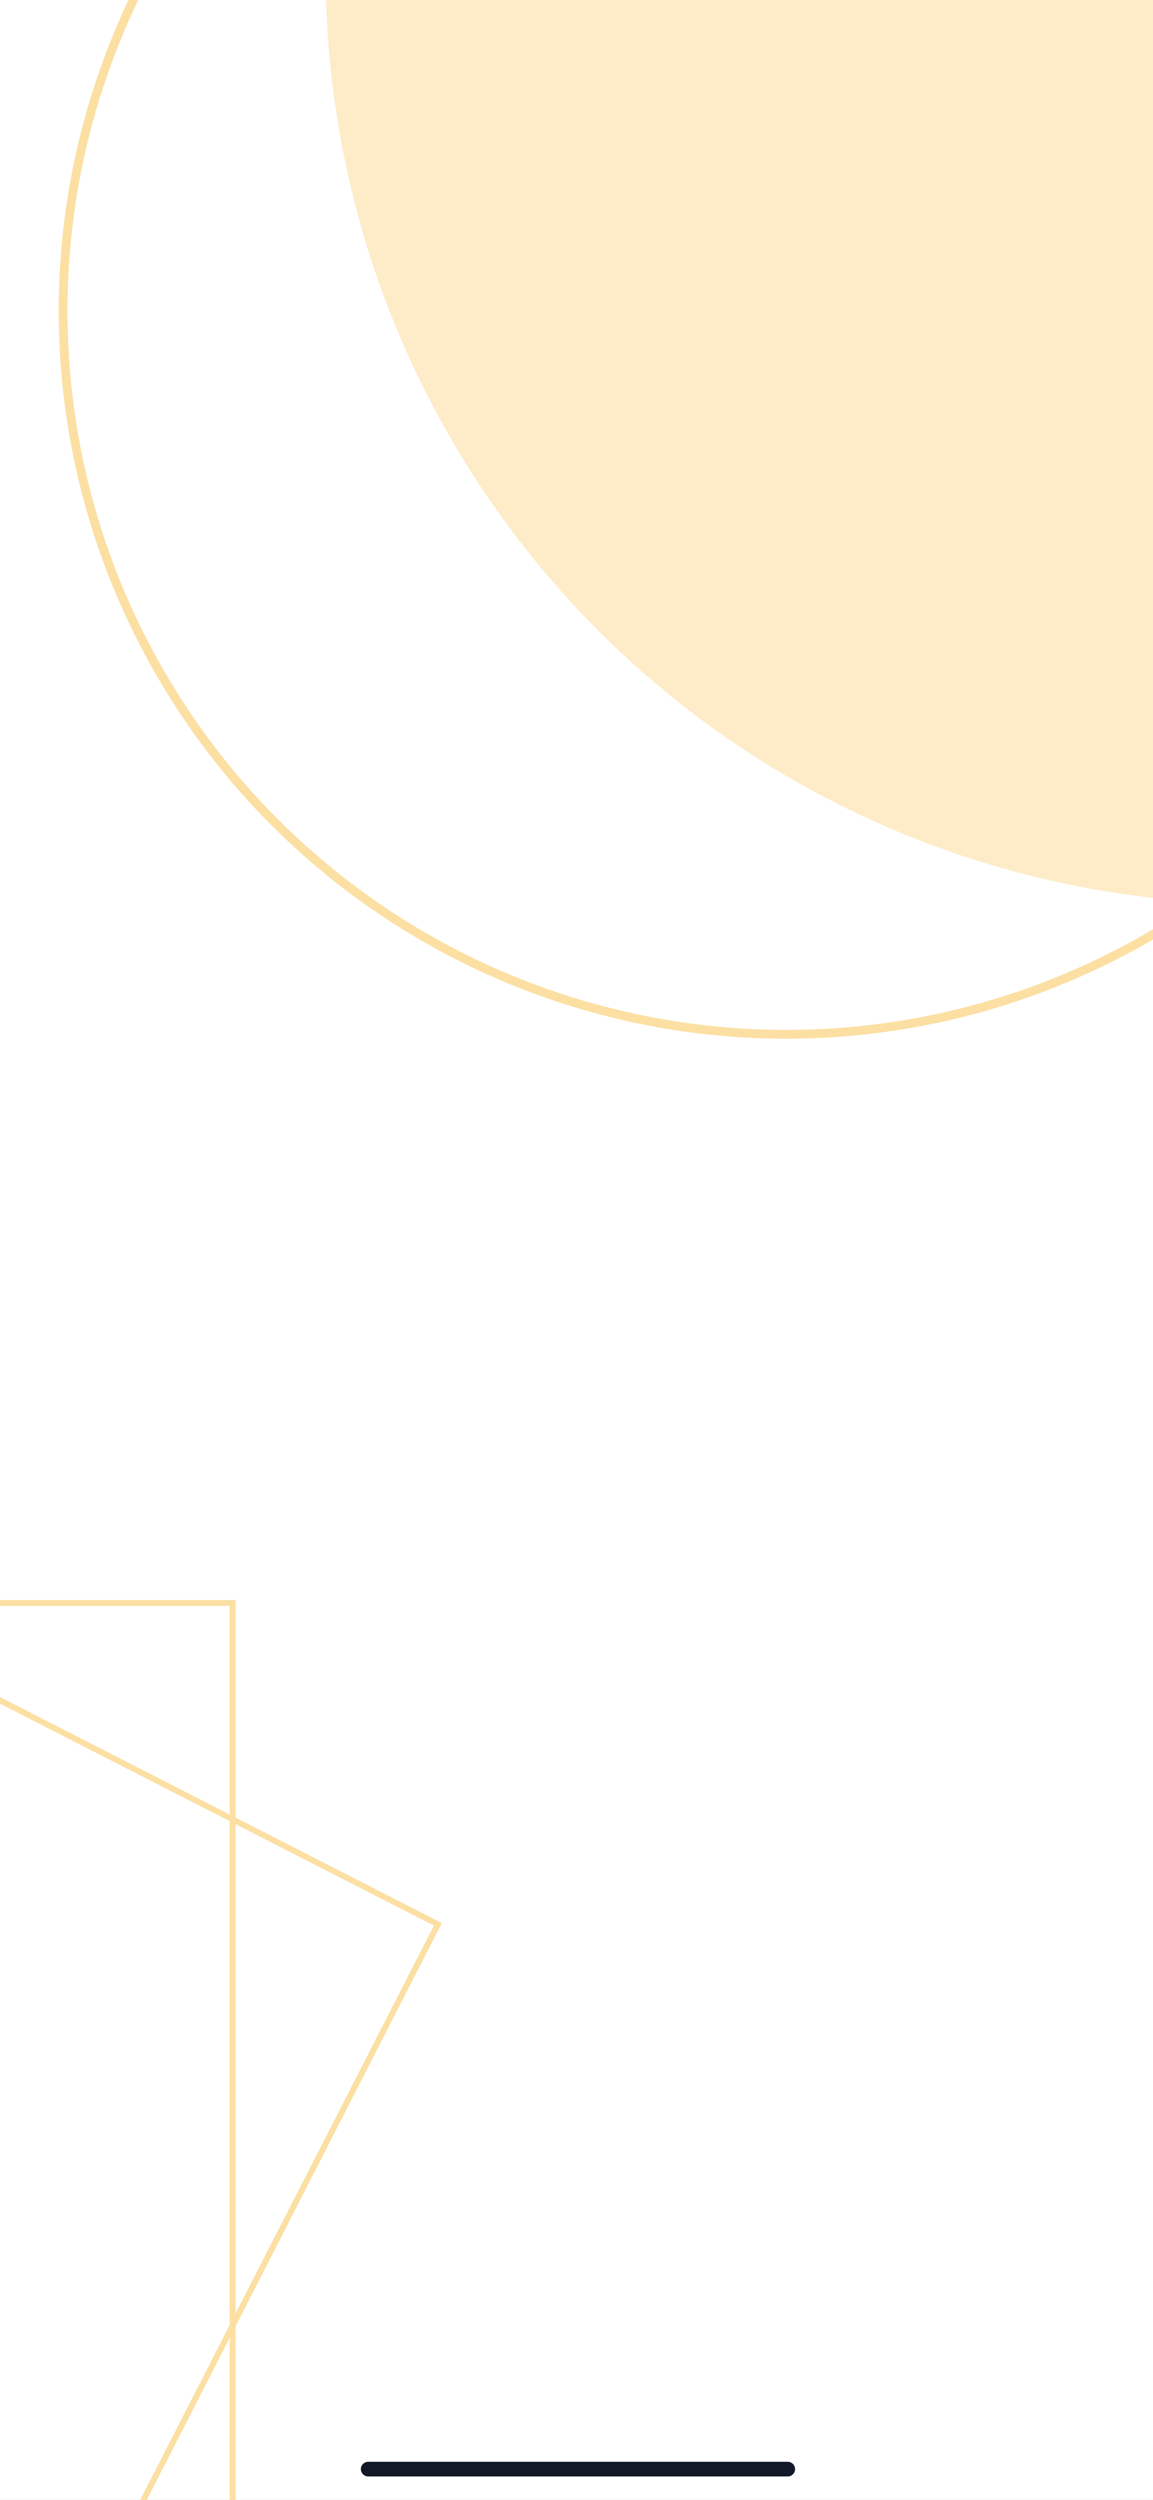 <svg width="393" height="852" viewBox="0 0 393 852" fill="none" xmlns="http://www.w3.org/2000/svg">
<rect x="0" y="0" width="393" height="852" fill="#808080" stroke="none"/>
<g clip-path="url(#clip0_12_1411)">
<rect width="393" height="852" fill="white"/>
<circle cx="268" cy="106" r="246.5" stroke="#FCDFA2" stroke-width="3"/>
<circle opacity="0.6" cx="428.5" cy="-9.5" r="317.5" fill="#FCDFA2"/>
<path fill-rule="evenodd" clip-rule="evenodd" d="M123 841.5C123 840.119 124.119 839 125.5 839H268.5C269.881 839 271 840.119 271 841.5C271 842.881 269.881 844 268.5 844H125.5C124.119 844 123 842.881 123 841.5Z" fill="#111827"/>
<rect x="-180.167" y="487.346" width="370" height="370" transform="rotate(27.089 -180.167 487.346)" stroke="#FCDFA2" stroke-width="2"/>
<rect x="-290.705" y="546.295" width="370" height="370" stroke="#FCDFA2" stroke-width="2"/>
</g>
<defs>
<clipPath id="clip0_12_1411">
<rect width="393" height="852" fill="white"/>
</clipPath>
</defs>
</svg>
